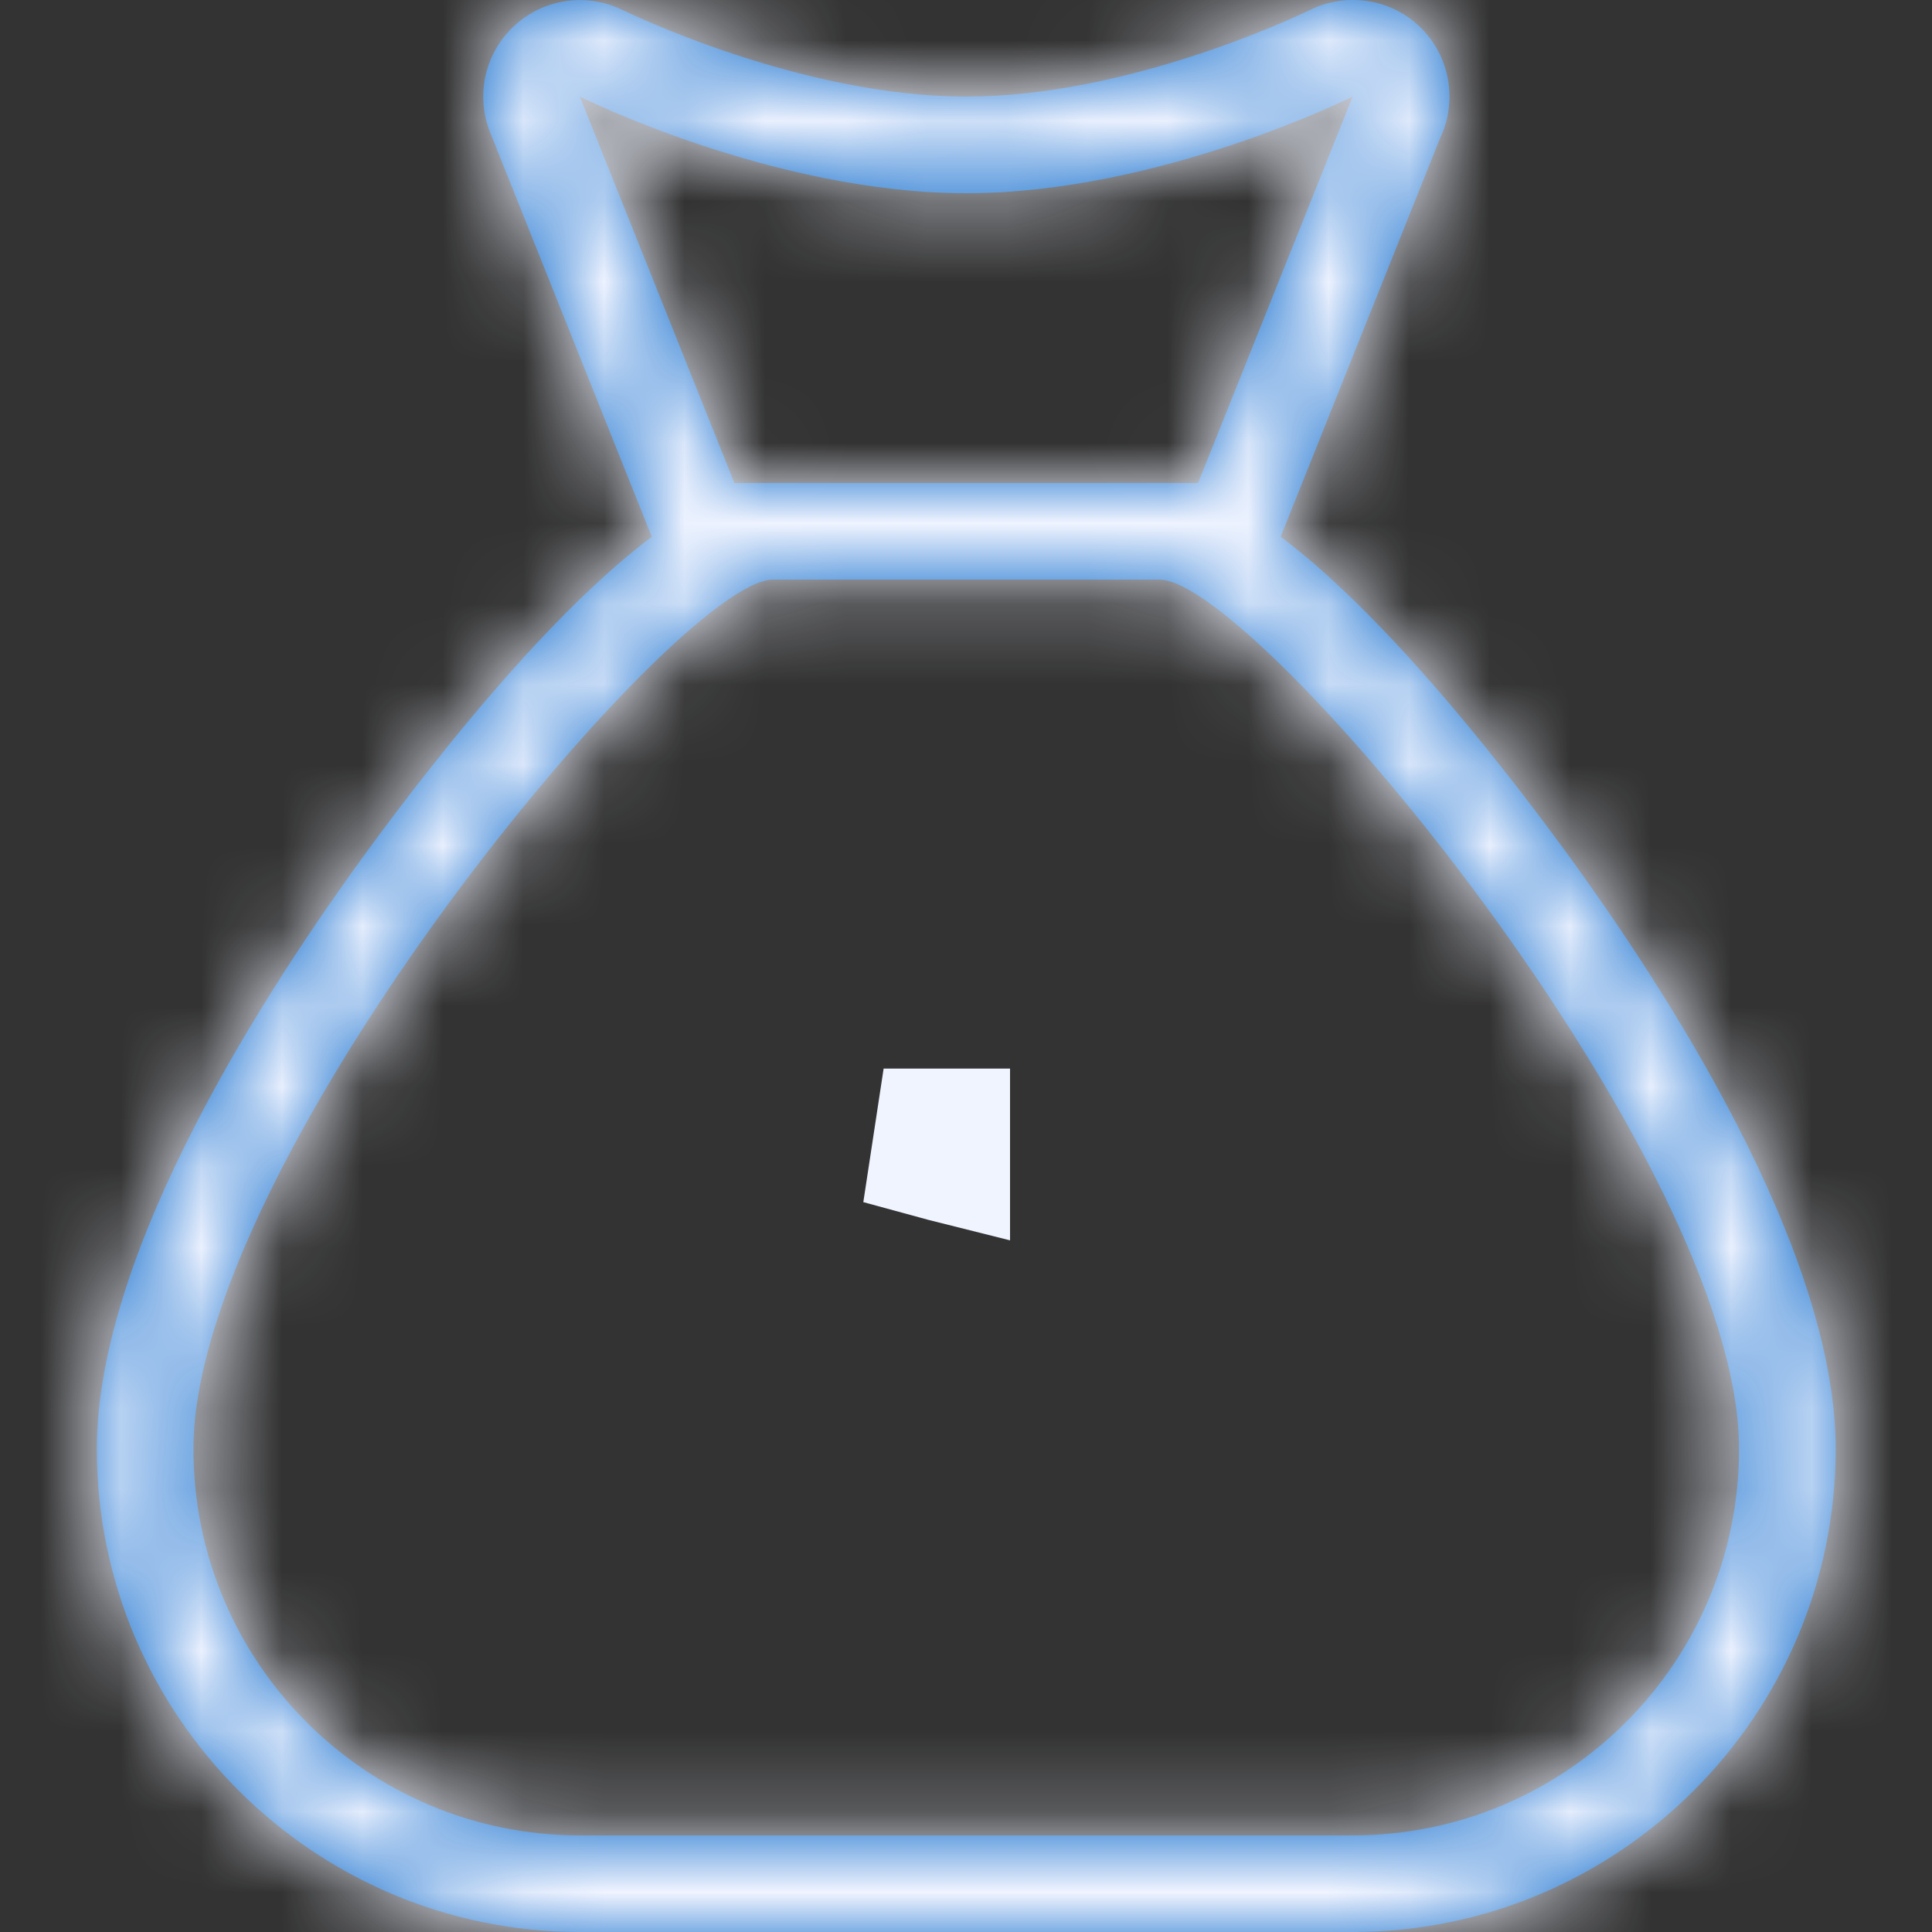 <svg width="24" height="24" viewBox="0 0 24 24" fill="none" xmlns="http://www.w3.org/2000/svg">
<rect x="0" y="0" width="24" height="24" fill="#333333" stroke="none"/>
<g clip-path="url(#clip0_2608_23585)">
<path d="M11.766 14.335V14.407L11.722 14.396C11.681 14.386 11.641 14.375 11.601 14.364L11.648 14.055H11.766V14.335Z" fill="#0968CA" stroke="#F0F4FF" stroke-width="1.562"/>
<mask id="path-2-inside-1_2608_23585" fill="white">
<path d="M19.421 10.54C18.552 9.356 17.166 7.612 15.909 6.667L17.889 1.717C17.964 1.561 18.006 1.385 18.006 1.2C18.006 0.538 17.473 0 16.81 0C16.808 0 16.805 0 16.803 0C16.778 0 16.753 0.001 16.727 0.002C16.558 0.013 16.398 0.059 16.254 0.133C16.065 0.224 13.992 1.2 12.003 1.2C9.927 1.2 7.76 0.136 7.738 0.126C7.569 0.042 7.386 0.001 7.204 0.001C6.909 0.001 6.617 0.11 6.39 0.319C6.024 0.656 5.904 1.184 6.089 1.646L8.097 6.668C6.84 7.612 5.454 9.357 4.585 10.541C3.322 12.263 1.203 15.522 1.203 18C1.203 21.308 3.895 24 7.203 24H16.803C20.111 24 22.803 21.308 22.803 18C22.803 15.522 20.684 12.263 19.421 10.54ZM7.203 1.2C7.203 1.2 9.603 2.4 12.003 2.4C14.403 2.4 16.803 1.2 16.803 1.2L14.883 6H9.123L7.203 1.2ZM16.803 22.8H7.203C4.552 22.8 2.403 20.651 2.403 18C2.403 14.4 8.403 7.2 9.603 7.2H14.403C15.603 7.2 21.603 14.4 21.603 18C21.603 20.651 19.454 22.8 16.803 22.8Z"/>
</mask>
<path d="M19.421 10.54C18.552 9.356 17.166 7.612 15.909 6.667L17.889 1.717C17.964 1.561 18.006 1.385 18.006 1.2C18.006 0.538 17.473 0 16.81 0C16.808 0 16.805 0 16.803 0C16.778 0 16.753 0.001 16.727 0.002C16.558 0.013 16.398 0.059 16.254 0.133C16.065 0.224 13.992 1.2 12.003 1.2C9.927 1.2 7.76 0.136 7.738 0.126C7.569 0.042 7.386 0.001 7.204 0.001C6.909 0.001 6.617 0.11 6.39 0.319C6.024 0.656 5.904 1.184 6.089 1.646L8.097 6.668C6.84 7.612 5.454 9.357 4.585 10.541C3.322 12.263 1.203 15.522 1.203 18C1.203 21.308 3.895 24 7.203 24H16.803C20.111 24 22.803 21.308 22.803 18C22.803 15.522 20.684 12.263 19.421 10.54ZM7.203 1.2C7.203 1.2 9.603 2.4 12.003 2.4C14.403 2.4 16.803 1.2 16.803 1.2L14.883 6H9.123L7.203 1.2ZM16.803 22.8H7.203C4.552 22.8 2.403 20.651 2.403 18C2.403 14.4 8.403 7.2 9.603 7.2H14.403C15.603 7.2 21.603 14.4 21.603 18C21.603 20.651 19.454 22.8 16.803 22.8Z" fill="#0968CA"/>
<path d="M19.421 10.54L20.681 9.616L20.681 9.616L19.421 10.54ZM15.909 6.667L14.458 6.087L14.014 7.198L14.97 7.916L15.909 6.667ZM17.889 1.717L16.48 1.04L16.458 1.088L16.438 1.137L17.889 1.717ZM16.81 0L16.811 -1.562H16.81V0ZM16.727 0.002L16.63 -1.557L16.628 -1.557L16.727 0.002ZM16.254 0.133L16.932 1.541L16.952 1.531L16.972 1.521L16.254 0.133ZM7.738 0.126L7.045 1.526L7.052 1.53L7.059 1.533L7.738 0.126ZM6.39 0.319L5.331 -0.83L5.33 -0.829L6.39 0.319ZM6.089 1.646L7.539 1.066L7.539 1.066L6.089 1.646ZM8.097 6.668L9.036 7.917L9.992 7.198L9.548 6.087L8.097 6.668ZM4.585 10.541L3.325 9.617L3.325 9.617L4.585 10.541ZM7.203 1.2L7.902 -0.198L4.226 -2.035L5.752 1.78L7.203 1.2ZM16.803 1.2L18.254 1.78L19.78 -2.035L16.104 -0.198L16.803 1.2ZM14.883 6V7.562H15.941L16.334 6.58L14.883 6ZM9.123 6L7.672 6.58L8.065 7.562H9.123V6ZM21.603 18H20.041H21.603ZM20.681 9.616C19.816 8.437 18.31 6.517 16.847 5.418L14.97 7.916C16.022 8.707 17.289 10.275 18.161 11.464L20.681 9.616ZM17.359 7.248L19.339 2.298L16.438 1.137L14.458 6.087L17.359 7.248ZM19.297 2.394C19.471 2.032 19.569 1.626 19.569 1.2H16.444C16.444 1.145 16.457 1.089 16.48 1.04L19.297 2.394ZM19.569 1.2C19.569 -0.319 18.342 -1.562 16.811 -1.562L16.809 1.562C16.604 1.562 16.444 1.395 16.444 1.2H19.569ZM16.81 -1.562C16.81 -1.562 16.81 -1.562 16.81 -1.562C16.81 -1.562 16.81 -1.562 16.81 -1.562C16.81 -1.562 16.81 -1.562 16.81 -1.562C16.81 -1.562 16.81 -1.562 16.81 -1.562C16.81 -1.562 16.81 -1.562 16.81 -1.562C16.81 -1.562 16.81 -1.562 16.81 -1.562C16.81 -1.562 16.81 -1.562 16.81 -1.562C16.81 -1.562 16.81 -1.562 16.81 -1.562C16.81 -1.562 16.81 -1.562 16.81 -1.562C16.81 -1.562 16.81 -1.562 16.81 -1.562C16.81 -1.562 16.81 -1.562 16.81 -1.562C16.81 -1.562 16.81 -1.562 16.81 -1.562C16.81 -1.562 16.81 -1.562 16.81 -1.562C16.81 -1.562 16.81 -1.562 16.81 -1.562C16.81 -1.562 16.81 -1.562 16.81 -1.562C16.81 -1.562 16.81 -1.562 16.81 -1.562C16.81 -1.562 16.81 -1.562 16.81 -1.562C16.81 -1.562 16.81 -1.562 16.81 -1.562C16.81 -1.562 16.81 -1.562 16.81 -1.562C16.81 -1.562 16.81 -1.562 16.81 -1.562C16.81 -1.562 16.81 -1.562 16.81 -1.562C16.81 -1.562 16.81 -1.562 16.81 -1.562C16.81 -1.562 16.81 -1.562 16.81 -1.562C16.81 -1.562 16.81 -1.562 16.81 -1.562C16.81 -1.562 16.81 -1.562 16.81 -1.562C16.81 -1.562 16.81 -1.562 16.81 -1.562C16.81 -1.562 16.81 -1.562 16.81 -1.562C16.81 -1.562 16.81 -1.562 16.81 -1.562C16.81 -1.562 16.81 -1.562 16.81 -1.562C16.81 -1.562 16.81 -1.562 16.81 -1.562C16.81 -1.562 16.81 -1.562 16.81 -1.562C16.81 -1.562 16.81 -1.562 16.81 -1.562C16.81 -1.562 16.81 -1.562 16.81 -1.562C16.81 -1.562 16.81 -1.562 16.81 -1.562C16.81 -1.562 16.81 -1.562 16.81 -1.562C16.81 -1.562 16.81 -1.562 16.81 -1.562C16.81 -1.562 16.81 -1.562 16.81 -1.562C16.81 -1.562 16.81 -1.562 16.81 -1.562C16.81 -1.562 16.81 -1.562 16.81 -1.562C16.81 -1.562 16.81 -1.562 16.81 -1.562C16.81 -1.562 16.81 -1.562 16.81 -1.562C16.81 -1.562 16.81 -1.562 16.81 -1.562C16.81 -1.562 16.81 -1.562 16.81 -1.562C16.81 -1.562 16.81 -1.562 16.81 -1.562C16.81 -1.562 16.81 -1.562 16.81 -1.562C16.81 -1.562 16.81 -1.562 16.81 -1.562C16.81 -1.562 16.81 -1.562 16.81 -1.562C16.81 -1.562 16.81 -1.562 16.81 -1.562C16.81 -1.562 16.81 -1.562 16.81 -1.562C16.81 -1.562 16.81 -1.562 16.81 -1.562C16.81 -1.562 16.81 -1.562 16.81 -1.562C16.81 -1.562 16.81 -1.562 16.81 -1.562C16.81 -1.562 16.81 -1.562 16.81 -1.562C16.81 -1.562 16.809 -1.562 16.809 -1.562C16.809 -1.562 16.809 -1.562 16.809 -1.562C16.809 -1.562 16.809 -1.562 16.809 -1.562C16.809 -1.562 16.809 -1.562 16.809 -1.562C16.809 -1.562 16.809 -1.562 16.809 -1.562C16.809 -1.562 16.809 -1.562 16.809 -1.562C16.809 -1.562 16.809 -1.562 16.809 -1.562C16.809 -1.562 16.809 -1.562 16.809 -1.562C16.809 -1.562 16.809 -1.562 16.809 -1.562C16.809 -1.562 16.809 -1.562 16.809 -1.562C16.809 -1.562 16.809 -1.562 16.809 -1.562C16.809 -1.562 16.809 -1.562 16.809 -1.562C16.809 -1.562 16.809 -1.562 16.809 -1.562C16.809 -1.562 16.809 -1.562 16.809 -1.562C16.809 -1.562 16.809 -1.562 16.809 -1.562C16.809 -1.562 16.809 -1.562 16.809 -1.562C16.809 -1.562 16.809 -1.562 16.809 -1.562C16.809 -1.562 16.809 -1.562 16.809 -1.562C16.809 -1.562 16.809 -1.562 16.809 -1.562C16.809 -1.562 16.809 -1.562 16.809 -1.562C16.809 -1.562 16.809 -1.562 16.809 -1.562C16.809 -1.562 16.809 -1.562 16.809 -1.562C16.809 -1.562 16.809 -1.562 16.809 -1.562C16.809 -1.562 16.809 -1.562 16.809 -1.562C16.809 -1.562 16.809 -1.562 16.809 -1.562C16.809 -1.562 16.809 -1.562 16.809 -1.562C16.809 -1.562 16.809 -1.562 16.809 -1.562C16.809 -1.562 16.809 -1.562 16.809 -1.562C16.809 -1.562 16.809 -1.562 16.809 -1.562C16.809 -1.562 16.809 -1.562 16.809 -1.562C16.809 -1.562 16.809 -1.562 16.809 -1.562C16.809 -1.562 16.809 -1.562 16.809 -1.562C16.809 -1.562 16.809 -1.562 16.809 -1.562C16.809 -1.562 16.809 -1.562 16.809 -1.562C16.809 -1.562 16.809 -1.562 16.809 -1.562C16.809 -1.562 16.809 -1.562 16.809 -1.562C16.809 -1.562 16.809 -1.562 16.809 -1.562C16.809 -1.562 16.809 -1.562 16.809 -1.562C16.809 -1.562 16.809 -1.562 16.809 -1.562C16.809 -1.562 16.809 -1.562 16.809 -1.562C16.809 -1.562 16.809 -1.562 16.809 -1.562C16.809 -1.562 16.809 -1.562 16.809 -1.562C16.809 -1.562 16.809 -1.562 16.809 -1.562C16.809 -1.562 16.809 -1.562 16.809 -1.562C16.809 -1.562 16.809 -1.562 16.809 -1.562C16.809 -1.562 16.809 -1.562 16.809 -1.562C16.809 -1.562 16.809 -1.562 16.809 -1.562C16.809 -1.562 16.809 -1.562 16.809 -1.562C16.809 -1.562 16.809 -1.562 16.809 -1.562C16.809 -1.562 16.809 -1.562 16.809 -1.562C16.809 -1.562 16.809 -1.562 16.809 -1.562C16.809 -1.562 16.809 -1.562 16.809 -1.562C16.809 -1.562 16.809 -1.562 16.809 -1.562C16.809 -1.562 16.809 -1.562 16.809 -1.562C16.809 -1.562 16.809 -1.562 16.809 -1.562C16.809 -1.562 16.809 -1.562 16.809 -1.562C16.809 -1.562 16.809 -1.562 16.809 -1.562C16.809 -1.562 16.809 -1.562 16.809 -1.562C16.809 -1.562 16.809 -1.562 16.809 -1.562C16.809 -1.562 16.809 -1.562 16.809 -1.562C16.809 -1.562 16.809 -1.562 16.809 -1.562C16.809 -1.562 16.809 -1.562 16.809 -1.562C16.809 -1.562 16.809 -1.562 16.809 -1.562C16.809 -1.562 16.809 -1.562 16.809 -1.562C16.809 -1.562 16.809 -1.562 16.809 -1.562C16.809 -1.562 16.809 -1.562 16.809 -1.562C16.809 -1.562 16.809 -1.562 16.809 -1.562C16.809 -1.562 16.809 -1.562 16.809 -1.562C16.809 -1.562 16.809 -1.562 16.809 -1.562C16.809 -1.562 16.809 -1.562 16.809 -1.562C16.809 -1.562 16.809 -1.562 16.809 -1.562C16.809 -1.562 16.809 -1.562 16.808 -1.562C16.808 -1.562 16.808 -1.562 16.808 -1.562C16.808 -1.562 16.808 -1.562 16.808 -1.562C16.808 -1.562 16.808 -1.562 16.808 -1.562C16.808 -1.562 16.808 -1.562 16.808 -1.562C16.808 -1.562 16.808 -1.562 16.808 -1.562C16.808 -1.562 16.808 -1.562 16.808 -1.562C16.808 -1.562 16.808 -1.562 16.808 -1.562C16.808 -1.562 16.808 -1.562 16.808 -1.562C16.808 -1.562 16.808 -1.562 16.808 -1.562C16.808 -1.562 16.808 -1.562 16.808 -1.562C16.808 -1.562 16.808 -1.562 16.808 -1.562C16.808 -1.562 16.808 -1.562 16.808 -1.562C16.808 -1.562 16.808 -1.562 16.808 -1.562C16.808 -1.562 16.808 -1.562 16.808 -1.562C16.808 -1.562 16.808 -1.562 16.808 -1.562C16.808 -1.562 16.808 -1.562 16.808 -1.562C16.808 -1.562 16.808 -1.562 16.808 -1.562C16.808 -1.562 16.808 -1.562 16.808 -1.562C16.808 -1.562 16.808 -1.562 16.808 -1.562C16.808 -1.562 16.808 -1.562 16.808 -1.562C16.808 -1.562 16.808 -1.562 16.808 -1.562C16.808 -1.562 16.808 -1.562 16.808 -1.562C16.808 -1.562 16.808 -1.562 16.808 -1.562C16.808 -1.562 16.808 -1.562 16.808 -1.562C16.808 -1.562 16.808 -1.562 16.808 -1.562C16.808 -1.562 16.808 -1.562 16.808 -1.562C16.808 -1.562 16.808 -1.562 16.808 -1.562C16.808 -1.562 16.808 -1.562 16.808 -1.562C16.808 -1.562 16.808 -1.562 16.808 -1.562C16.808 -1.562 16.808 -1.562 16.808 -1.562C16.808 -1.562 16.808 -1.562 16.808 -1.562C16.808 -1.562 16.808 -1.562 16.808 -1.562C16.808 -1.562 16.808 -1.562 16.808 -1.562C16.808 -1.562 16.808 -1.562 16.808 -1.562C16.808 -1.562 16.808 -1.562 16.808 -1.562C16.808 -1.562 16.808 -1.562 16.808 -1.562C16.808 -1.562 16.808 -1.562 16.808 -1.562C16.808 -1.562 16.808 -1.562 16.808 -1.562C16.808 -1.562 16.808 -1.562 16.808 -1.562C16.808 -1.562 16.808 -1.562 16.808 -1.562C16.808 -1.562 16.808 -1.562 16.808 -1.562C16.808 -1.562 16.808 -1.562 16.808 -1.562C16.808 -1.562 16.808 -1.562 16.808 -1.562C16.808 -1.562 16.808 -1.562 16.808 -1.562C16.808 -1.562 16.808 -1.562 16.808 -1.562C16.808 -1.562 16.808 -1.562 16.808 -1.562C16.808 -1.562 16.808 -1.562 16.808 -1.562C16.808 -1.562 16.808 -1.562 16.808 -1.562C16.808 -1.562 16.808 -1.562 16.808 -1.562C16.808 -1.562 16.808 -1.562 16.808 -1.562C16.808 -1.562 16.808 -1.562 16.808 -1.562C16.808 -1.562 16.808 -1.562 16.808 -1.562C16.808 -1.562 16.808 -1.562 16.808 -1.562C16.808 -1.562 16.808 -1.562 16.808 -1.562C16.808 -1.562 16.808 -1.562 16.808 -1.562C16.808 -1.562 16.808 -1.562 16.808 -1.562C16.808 -1.562 16.808 -1.562 16.808 -1.562C16.808 -1.562 16.808 -1.562 16.808 -1.562C16.808 -1.562 16.808 -1.562 16.808 -1.562C16.808 -1.562 16.808 -1.562 16.808 -1.562C16.808 -1.562 16.808 -1.562 16.808 -1.562C16.808 -1.562 16.808 -1.562 16.808 -1.562C16.808 -1.562 16.808 -1.562 16.808 -1.562C16.808 -1.562 16.808 -1.562 16.808 -1.562C16.808 -1.562 16.808 -1.562 16.808 -1.562C16.808 -1.562 16.808 -1.562 16.808 -1.562C16.808 -1.562 16.808 -1.562 16.808 -1.562C16.808 -1.562 16.808 -1.562 16.808 -1.562C16.808 -1.562 16.808 -1.562 16.808 -1.562C16.808 -1.562 16.808 -1.562 16.808 -1.562C16.808 -1.562 16.808 -1.562 16.808 -1.562C16.808 -1.562 16.808 -1.562 16.808 -1.562C16.808 -1.562 16.808 -1.562 16.808 -1.562C16.808 -1.562 16.808 -1.562 16.808 -1.562C16.808 -1.562 16.808 -1.562 16.808 -1.562C16.808 -1.562 16.808 -1.562 16.808 -1.562C16.808 -1.562 16.808 -1.562 16.808 -1.562C16.808 -1.562 16.808 -1.562 16.808 -1.562C16.807 -1.562 16.807 -1.562 16.807 -1.562C16.807 -1.562 16.807 -1.562 16.807 -1.562C16.807 -1.562 16.807 -1.562 16.807 -1.562C16.807 -1.562 16.807 -1.562 16.807 -1.562C16.807 -1.562 16.807 -1.562 16.807 -1.562C16.807 -1.562 16.807 -1.562 16.807 -1.562C16.807 -1.562 16.807 -1.562 16.807 -1.562C16.807 -1.562 16.807 -1.562 16.807 -1.562C16.807 -1.562 16.807 -1.562 16.807 -1.562C16.807 -1.562 16.807 -1.562 16.807 -1.562C16.807 -1.562 16.807 -1.562 16.807 -1.562C16.807 -1.562 16.807 -1.562 16.807 -1.562C16.807 -1.562 16.807 -1.562 16.807 -1.562C16.807 -1.562 16.807 -1.562 16.807 -1.562C16.807 -1.562 16.807 -1.562 16.807 -1.562C16.807 -1.562 16.807 -1.562 16.807 -1.562C16.807 -1.562 16.807 -1.562 16.807 -1.562C16.807 -1.562 16.807 -1.562 16.807 -1.562C16.807 -1.562 16.807 -1.562 16.807 -1.562C16.807 -1.562 16.807 -1.562 16.807 -1.562C16.807 -1.562 16.807 -1.562 16.807 -1.562C16.807 -1.562 16.807 -1.562 16.807 -1.562C16.807 -1.562 16.807 -1.562 16.807 -1.562C16.807 -1.562 16.807 -1.562 16.807 -1.562C16.807 -1.562 16.807 -1.562 16.807 -1.562C16.807 -1.562 16.807 -1.562 16.807 -1.562C16.807 -1.562 16.807 -1.562 16.807 -1.562C16.807 -1.562 16.807 -1.562 16.807 -1.562C16.807 -1.562 16.807 -1.562 16.807 -1.562C16.807 -1.562 16.807 -1.562 16.807 -1.562C16.807 -1.562 16.807 -1.562 16.807 -1.562C16.807 -1.562 16.807 -1.562 16.807 -1.562C16.807 -1.562 16.807 -1.562 16.807 -1.562C16.807 -1.562 16.807 -1.562 16.807 -1.562C16.807 -1.562 16.807 -1.562 16.807 -1.562C16.807 -1.562 16.807 -1.562 16.807 -1.562C16.807 -1.562 16.807 -1.562 16.807 -1.562C16.807 -1.562 16.807 -1.562 16.807 -1.562C16.807 -1.562 16.807 -1.562 16.807 -1.562C16.807 -1.562 16.807 -1.562 16.807 -1.562C16.807 -1.562 16.807 -1.562 16.807 -1.562C16.807 -1.562 16.807 -1.562 16.807 -1.562C16.807 -1.562 16.807 -1.562 16.807 -1.562C16.807 -1.562 16.807 -1.562 16.807 -1.562C16.807 -1.562 16.807 -1.562 16.807 -1.562C16.807 -1.562 16.807 -1.562 16.807 -1.562C16.807 -1.562 16.807 -1.562 16.807 -1.562C16.807 -1.562 16.807 -1.562 16.807 -1.562C16.807 -1.562 16.807 -1.562 16.807 -1.562C16.807 -1.562 16.807 -1.562 16.807 -1.562C16.807 -1.562 16.807 -1.562 16.807 -1.562C16.807 -1.562 16.807 -1.562 16.807 -1.562C16.807 -1.562 16.807 -1.562 16.807 -1.562C16.807 -1.562 16.807 -1.562 16.807 -1.562C16.807 -1.562 16.807 -1.562 16.807 -1.562C16.807 -1.562 16.807 -1.562 16.807 -1.562C16.807 -1.562 16.807 -1.562 16.807 -1.562C16.807 -1.562 16.807 -1.562 16.807 -1.562C16.807 -1.562 16.807 -1.562 16.807 -1.562C16.807 -1.562 16.807 -1.562 16.807 -1.562C16.807 -1.562 16.807 -1.562 16.807 -1.562C16.807 -1.562 16.807 -1.562 16.807 -1.562C16.807 -1.562 16.807 -1.562 16.807 -1.562C16.807 -1.562 16.807 -1.562 16.807 -1.562C16.806 -1.562 16.806 -1.562 16.806 -1.562C16.806 -1.562 16.806 -1.562 16.806 -1.562C16.806 -1.562 16.806 -1.562 16.806 -1.562C16.806 -1.562 16.806 -1.562 16.806 -1.562C16.806 -1.562 16.806 -1.562 16.806 -1.562C16.806 -1.562 16.806 -1.562 16.806 -1.562C16.806 -1.562 16.806 -1.562 16.806 -1.562C16.806 -1.562 16.806 -1.562 16.806 -1.562C16.806 -1.562 16.806 -1.562 16.806 -1.562C16.806 -1.562 16.806 -1.562 16.806 -1.562C16.806 -1.562 16.806 -1.562 16.806 -1.562C16.806 -1.562 16.806 -1.562 16.806 -1.562C16.806 -1.562 16.806 -1.562 16.806 -1.562C16.806 -1.562 16.806 -1.562 16.806 -1.562C16.806 -1.562 16.806 -1.562 16.806 -1.562C16.806 -1.562 16.806 -1.562 16.806 -1.562C16.806 -1.562 16.806 -1.562 16.806 -1.562C16.806 -1.562 16.806 -1.562 16.806 -1.562C16.806 -1.562 16.806 -1.562 16.806 -1.562C16.806 -1.562 16.806 -1.562 16.806 -1.562C16.806 -1.562 16.806 -1.562 16.806 -1.562C16.806 -1.562 16.806 -1.562 16.806 -1.562C16.806 -1.562 16.806 -1.562 16.806 -1.562C16.806 -1.562 16.806 -1.562 16.806 -1.562C16.806 -1.562 16.806 -1.562 16.806 -1.562C16.806 -1.562 16.806 -1.562 16.806 -1.562C16.806 -1.562 16.806 -1.562 16.806 -1.562C16.806 -1.562 16.806 -1.562 16.806 -1.562C16.806 -1.562 16.806 -1.562 16.806 -1.562C16.806 -1.562 16.806 -1.562 16.806 -1.562C16.806 -1.562 16.806 -1.562 16.806 -1.562C16.806 -1.562 16.806 -1.562 16.806 -1.562C16.806 -1.562 16.806 -1.562 16.806 -1.562C16.806 -1.562 16.806 -1.562 16.806 -1.562C16.806 -1.562 16.806 -1.562 16.806 -1.562C16.806 -1.562 16.806 -1.562 16.806 -1.562C16.806 -1.562 16.806 -1.562 16.806 -1.562C16.806 -1.562 16.806 -1.562 16.806 -1.562C16.806 -1.562 16.806 -1.562 16.806 -1.562C16.806 -1.562 16.806 -1.562 16.806 -1.562C16.806 -1.562 16.806 -1.562 16.806 -1.562C16.806 -1.562 16.806 -1.562 16.806 -1.562C16.806 -1.562 16.806 -1.562 16.806 -1.562C16.806 -1.562 16.806 -1.562 16.806 -1.562C16.806 -1.562 16.806 -1.562 16.806 -1.562C16.806 -1.562 16.806 -1.562 16.806 -1.562C16.806 -1.562 16.806 -1.562 16.806 -1.562C16.806 -1.562 16.806 -1.562 16.806 -1.562C16.806 -1.562 16.806 -1.562 16.806 -1.562C16.806 -1.562 16.806 -1.562 16.806 -1.562C16.806 -1.562 16.806 -1.562 16.806 -1.562C16.806 -1.562 16.806 -1.562 16.806 -1.562C16.806 -1.562 16.806 -1.562 16.806 -1.562C16.806 -1.562 16.806 -1.562 16.806 -1.562C16.806 -1.562 16.806 -1.562 16.806 -1.562C16.806 -1.562 16.806 -1.562 16.806 -1.562C16.806 -1.562 16.806 -1.562 16.806 -1.562C16.806 -1.562 16.806 -1.562 16.806 -1.562C16.806 -1.562 16.806 -1.562 16.806 -1.562C16.806 -1.562 16.806 -1.562 16.806 -1.562C16.806 -1.562 16.806 -1.562 16.806 -1.562C16.806 -1.562 16.806 -1.562 16.806 -1.562C16.806 -1.562 16.806 -1.562 16.806 -1.562C16.806 -1.562 16.806 -1.562 16.806 -1.562C16.806 -1.562 16.806 -1.562 16.806 -1.562C16.806 -1.562 16.806 -1.562 16.806 -1.562C16.806 -1.562 16.806 -1.562 16.806 -1.562C16.806 -1.562 16.806 -1.562 16.806 -1.562C16.806 -1.562 16.806 -1.562 16.806 -1.562C16.806 -1.562 16.806 -1.562 16.806 -1.562C16.806 -1.562 16.806 -1.562 16.805 -1.562C16.805 -1.562 16.805 -1.562 16.805 -1.562C16.805 -1.562 16.805 -1.562 16.805 -1.562C16.805 -1.562 16.805 -1.562 16.805 -1.562C16.805 -1.562 16.805 -1.562 16.805 -1.562C16.805 -1.562 16.805 -1.562 16.805 -1.562C16.805 -1.562 16.805 -1.562 16.805 -1.562C16.805 -1.562 16.805 -1.562 16.805 -1.562C16.805 -1.562 16.805 -1.562 16.805 -1.562C16.805 -1.562 16.805 -1.562 16.805 -1.562C16.805 -1.562 16.805 -1.562 16.805 -1.562C16.805 -1.562 16.805 -1.562 16.805 -1.562C16.805 -1.562 16.805 -1.562 16.805 -1.562C16.805 -1.562 16.805 -1.562 16.805 -1.562C16.805 -1.562 16.805 -1.562 16.805 -1.562C16.805 -1.562 16.805 -1.562 16.805 -1.562C16.805 -1.562 16.805 -1.562 16.805 -1.562C16.805 -1.562 16.805 -1.562 16.805 -1.562C16.805 -1.562 16.805 -1.562 16.805 -1.562C16.805 -1.562 16.805 -1.562 16.805 -1.562C16.805 -1.562 16.805 -1.562 16.805 -1.562C16.805 -1.562 16.805 -1.562 16.805 -1.562C16.805 -1.562 16.805 -1.562 16.805 -1.562C16.805 -1.562 16.805 -1.562 16.805 -1.562C16.805 -1.562 16.805 -1.562 16.805 -1.562C16.805 -1.562 16.805 -1.562 16.805 -1.562C16.805 -1.562 16.805 -1.562 16.805 -1.562C16.805 -1.562 16.805 -1.562 16.805 -1.562C16.805 -1.562 16.805 -1.562 16.805 -1.562C16.805 -1.562 16.805 -1.562 16.805 -1.562C16.805 -1.562 16.805 -1.562 16.805 -1.562C16.805 -1.562 16.805 -1.562 16.805 -1.562C16.805 -1.562 16.805 -1.562 16.805 -1.562C16.805 -1.562 16.805 -1.562 16.805 -1.562C16.805 -1.562 16.805 -1.562 16.805 -1.562C16.805 -1.562 16.805 -1.562 16.805 -1.562C16.805 -1.562 16.805 -1.562 16.805 -1.562C16.805 -1.562 16.805 -1.562 16.805 -1.562C16.805 -1.562 16.805 -1.562 16.805 -1.562C16.805 -1.562 16.805 -1.562 16.805 -1.562C16.805 -1.562 16.805 -1.562 16.805 -1.562C16.805 -1.562 16.805 -1.562 16.805 -1.562C16.805 -1.562 16.805 -1.562 16.805 -1.562C16.805 -1.562 16.805 -1.562 16.805 -1.562C16.805 -1.562 16.805 -1.562 16.805 -1.562C16.805 -1.562 16.805 -1.562 16.805 -1.562C16.805 -1.562 16.805 -1.562 16.805 -1.562C16.805 -1.562 16.805 -1.562 16.805 -1.562C16.805 -1.562 16.805 -1.562 16.805 -1.562C16.805 -1.562 16.805 -1.562 16.805 -1.562C16.805 -1.562 16.805 -1.562 16.805 -1.562C16.805 -1.562 16.805 -1.562 16.805 -1.562C16.805 -1.562 16.805 -1.562 16.805 -1.562C16.805 -1.562 16.805 -1.562 16.805 -1.562C16.805 -1.562 16.805 -1.562 16.805 -1.562C16.805 -1.562 16.805 -1.562 16.805 -1.562C16.805 -1.562 16.805 -1.562 16.805 -1.562C16.805 -1.562 16.805 -1.562 16.805 -1.562C16.805 -1.562 16.805 -1.562 16.805 -1.562C16.805 -1.562 16.805 -1.562 16.805 -1.562C16.805 -1.562 16.805 -1.562 16.805 -1.562C16.805 -1.562 16.805 -1.562 16.805 -1.562C16.805 -1.562 16.805 -1.562 16.805 -1.562C16.805 -1.562 16.805 -1.562 16.805 -1.562C16.805 -1.562 16.805 -1.562 16.805 -1.562C16.805 -1.562 16.805 -1.562 16.805 -1.562C16.805 -1.562 16.805 -1.562 16.805 -1.562C16.805 -1.562 16.805 -1.562 16.805 -1.562C16.805 -1.562 16.805 -1.562 16.805 -1.562C16.805 -1.562 16.805 -1.562 16.805 -1.562C16.805 -1.562 16.805 -1.562 16.805 -1.562C16.805 -1.562 16.805 -1.562 16.805 -1.562C16.805 -1.562 16.805 -1.562 16.805 -1.562C16.805 -1.562 16.805 -1.562 16.805 -1.562C16.805 -1.562 16.805 -1.562 16.805 -1.562C16.805 -1.562 16.805 -1.562 16.805 -1.562C16.805 -1.562 16.805 -1.562 16.805 -1.562C16.805 -1.562 16.805 -1.562 16.805 -1.562C16.805 -1.562 16.805 -1.562 16.804 -1.562C16.804 -1.562 16.804 -1.562 16.804 -1.562C16.804 -1.562 16.804 -1.562 16.804 -1.562C16.804 -1.562 16.804 -1.562 16.804 -1.562C16.804 -1.562 16.804 -1.562 16.804 -1.562C16.804 -1.562 16.804 -1.562 16.804 -1.562C16.804 -1.562 16.804 -1.562 16.804 -1.562C16.804 -1.562 16.804 -1.562 16.804 -1.562C16.804 -1.562 16.804 -1.562 16.804 -1.562C16.804 -1.562 16.804 -1.562 16.804 -1.562C16.804 -1.562 16.804 -1.562 16.804 -1.562C16.804 -1.562 16.804 -1.562 16.804 -1.562C16.804 -1.562 16.804 -1.562 16.804 -1.562C16.804 -1.562 16.804 -1.562 16.804 -1.562C16.804 -1.562 16.804 -1.562 16.804 -1.562C16.804 -1.562 16.804 -1.562 16.804 -1.562C16.804 -1.562 16.804 -1.562 16.804 -1.562C16.804 -1.562 16.804 -1.562 16.804 -1.562C16.804 -1.562 16.804 -1.562 16.804 -1.562C16.804 -1.562 16.804 -1.562 16.804 -1.562C16.804 -1.562 16.804 -1.562 16.804 -1.562C16.804 -1.562 16.804 -1.562 16.804 -1.562C16.804 -1.562 16.804 -1.562 16.804 -1.562C16.804 -1.562 16.804 -1.562 16.804 -1.562C16.804 -1.562 16.804 -1.562 16.804 -1.562C16.804 -1.562 16.804 -1.562 16.804 -1.562C16.804 -1.562 16.804 -1.562 16.804 -1.562C16.804 -1.562 16.804 -1.562 16.804 -1.562C16.804 -1.562 16.804 -1.562 16.804 -1.562C16.804 -1.562 16.804 -1.562 16.804 -1.562C16.804 -1.562 16.804 -1.562 16.804 -1.562C16.804 -1.562 16.804 -1.562 16.804 -1.562C16.804 -1.562 16.804 -1.562 16.804 -1.562C16.804 -1.562 16.804 -1.562 16.804 -1.562C16.804 -1.562 16.804 -1.562 16.804 -1.562C16.804 -1.562 16.804 -1.562 16.804 -1.562C16.804 -1.562 16.804 -1.562 16.804 -1.562C16.804 -1.562 16.804 -1.562 16.804 -1.562C16.804 -1.562 16.804 -1.562 16.804 -1.562C16.804 -1.562 16.804 -1.562 16.804 -1.562C16.804 -1.562 16.804 -1.562 16.804 -1.562C16.804 -1.562 16.804 -1.562 16.804 -1.562C16.804 -1.562 16.804 -1.562 16.804 -1.562C16.804 -1.562 16.804 -1.562 16.804 -1.562C16.804 -1.562 16.804 -1.562 16.804 -1.562C16.804 -1.562 16.804 -1.562 16.804 -1.562C16.804 -1.562 16.804 -1.562 16.804 -1.562C16.804 -1.562 16.804 -1.562 16.804 -1.562C16.804 -1.562 16.804 -1.562 16.804 -1.562C16.804 -1.562 16.804 -1.562 16.804 -1.562C16.804 -1.562 16.804 -1.562 16.804 -1.562C16.804 -1.562 16.804 -1.562 16.804 -1.562C16.804 -1.562 16.804 -1.562 16.804 -1.562C16.804 -1.562 16.804 -1.562 16.804 -1.562C16.804 -1.562 16.804 -1.562 16.804 -1.562C16.804 -1.562 16.804 -1.562 16.804 -1.562C16.804 -1.562 16.804 -1.562 16.804 -1.562C16.804 -1.562 16.804 -1.562 16.804 -1.562C16.804 -1.562 16.804 -1.562 16.804 -1.562C16.804 -1.562 16.804 -1.562 16.804 -1.562C16.804 -1.562 16.804 -1.562 16.804 -1.562C16.804 -1.562 16.804 -1.562 16.804 -1.562C16.804 -1.562 16.804 -1.562 16.804 -1.562C16.804 -1.562 16.804 -1.562 16.803 -1.562C16.803 -1.562 16.803 -1.562 16.803 -1.562C16.803 -1.562 16.803 -1.562 16.803 -1.562C16.803 -1.562 16.803 -1.562 16.803 -1.562C16.803 -1.562 16.803 -1.562 16.803 -1.562C16.803 -1.562 16.803 -1.562 16.803 -1.562C16.803 -1.562 16.803 -1.562 16.803 -1.562C16.803 -1.562 16.803 -1.562 16.803 -1.562C16.803 -1.562 16.803 -1.562 16.803 -1.562C16.803 -1.562 16.803 -1.562 16.803 -1.562C16.803 -1.562 16.803 -1.562 16.803 -1.562C16.803 -1.562 16.803 -1.562 16.803 -1.562C16.803 -1.562 16.803 -1.562 16.803 -1.562C16.803 -1.562 16.803 -1.562 16.803 -1.562C16.803 -1.562 16.803 -1.562 16.803 -1.562C16.803 -1.562 16.803 -1.562 16.803 -1.562C16.803 -1.562 16.803 -1.562 16.803 -1.562C16.803 -1.562 16.803 -1.562 16.803 -1.562C16.803 -1.562 16.803 -1.562 16.803 -1.562C16.803 -1.562 16.803 -1.562 16.803 -1.562C16.803 -1.562 16.803 -1.562 16.803 -1.562C16.803 -1.562 16.803 -1.562 16.803 -1.562C16.803 -1.562 16.803 -1.562 16.803 -1.562C16.803 -1.562 16.803 -1.562 16.803 -1.562C16.803 -1.562 16.803 -1.562 16.803 -1.562C16.803 -1.562 16.803 -1.562 16.803 -1.562C16.803 -1.562 16.803 -1.562 16.803 -1.562C16.803 -1.562 16.803 -1.562 16.803 -1.562C16.803 -1.562 16.803 -1.562 16.803 -1.562C16.803 -1.562 16.803 -1.562 16.803 -1.562C16.803 -1.562 16.803 -1.562 16.803 -1.562C16.803 -1.562 16.803 -1.562 16.803 -1.562C16.803 -1.562 16.803 -1.562 16.803 -1.562C16.803 -1.562 16.803 -1.562 16.803 -1.562V1.562C16.803 1.562 16.803 1.562 16.803 1.562C16.803 1.562 16.803 1.562 16.803 1.562C16.803 1.562 16.803 1.562 16.803 1.562C16.803 1.562 16.803 1.562 16.803 1.562C16.803 1.562 16.803 1.562 16.803 1.562C16.803 1.562 16.803 1.562 16.803 1.562C16.803 1.562 16.803 1.562 16.803 1.562C16.803 1.562 16.803 1.562 16.803 1.562C16.803 1.562 16.803 1.562 16.803 1.562C16.803 1.562 16.803 1.562 16.803 1.562C16.803 1.562 16.803 1.562 16.803 1.562C16.803 1.562 16.803 1.562 16.803 1.562C16.803 1.562 16.803 1.562 16.803 1.562C16.803 1.562 16.803 1.562 16.803 1.562C16.803 1.562 16.803 1.562 16.803 1.562C16.803 1.562 16.803 1.562 16.803 1.562C16.803 1.562 16.803 1.562 16.803 1.562C16.803 1.562 16.803 1.562 16.803 1.562C16.803 1.562 16.803 1.562 16.803 1.562C16.803 1.562 16.803 1.562 16.803 1.562C16.803 1.562 16.803 1.562 16.803 1.562C16.803 1.562 16.803 1.562 16.803 1.562C16.803 1.562 16.803 1.562 16.803 1.562C16.803 1.562 16.803 1.562 16.803 1.562C16.803 1.562 16.803 1.562 16.803 1.562C16.803 1.562 16.803 1.562 16.803 1.562C16.803 1.562 16.803 1.562 16.803 1.562C16.803 1.562 16.803 1.562 16.803 1.562C16.803 1.562 16.803 1.562 16.803 1.562C16.803 1.562 16.803 1.562 16.803 1.562C16.803 1.562 16.803 1.562 16.803 1.562C16.803 1.562 16.803 1.562 16.803 1.562C16.803 1.562 16.803 1.562 16.803 1.562C16.804 1.562 16.804 1.562 16.804 1.562C16.804 1.562 16.804 1.562 16.804 1.562C16.804 1.562 16.804 1.562 16.804 1.562C16.804 1.562 16.804 1.562 16.804 1.562C16.804 1.562 16.804 1.562 16.804 1.562C16.804 1.562 16.804 1.562 16.804 1.562C16.804 1.562 16.804 1.562 16.804 1.562C16.804 1.562 16.804 1.562 16.804 1.562C16.804 1.562 16.804 1.562 16.804 1.562C16.804 1.562 16.804 1.562 16.804 1.562C16.804 1.562 16.804 1.562 16.804 1.562C16.804 1.562 16.804 1.562 16.804 1.562C16.804 1.562 16.804 1.562 16.804 1.562C16.804 1.562 16.804 1.562 16.804 1.562C16.804 1.562 16.804 1.562 16.804 1.562C16.804 1.562 16.804 1.562 16.804 1.562C16.804 1.562 16.804 1.562 16.804 1.562C16.804 1.562 16.804 1.562 16.804 1.562C16.804 1.562 16.804 1.562 16.804 1.562C16.804 1.562 16.804 1.562 16.804 1.562C16.804 1.562 16.804 1.562 16.804 1.562C16.804 1.562 16.804 1.562 16.804 1.562C16.804 1.562 16.804 1.562 16.804 1.562C16.804 1.562 16.804 1.562 16.804 1.562C16.804 1.562 16.804 1.562 16.804 1.562C16.804 1.562 16.804 1.562 16.804 1.562C16.804 1.562 16.804 1.562 16.804 1.562C16.804 1.562 16.804 1.562 16.804 1.562C16.804 1.562 16.804 1.562 16.804 1.562C16.804 1.562 16.804 1.562 16.804 1.562C16.804 1.562 16.804 1.562 16.804 1.562C16.804 1.562 16.804 1.562 16.804 1.562C16.804 1.562 16.804 1.562 16.804 1.562C16.804 1.562 16.804 1.562 16.804 1.562C16.804 1.562 16.804 1.562 16.804 1.562C16.804 1.562 16.804 1.562 16.804 1.562C16.804 1.562 16.804 1.562 16.804 1.562C16.804 1.562 16.804 1.562 16.804 1.562C16.804 1.562 16.804 1.562 16.804 1.562C16.804 1.562 16.804 1.562 16.804 1.562C16.804 1.562 16.804 1.562 16.804 1.562C16.804 1.562 16.804 1.562 16.804 1.562C16.804 1.562 16.804 1.562 16.804 1.562C16.804 1.562 16.804 1.562 16.804 1.562C16.804 1.562 16.804 1.562 16.804 1.562C16.804 1.562 16.804 1.562 16.804 1.562C16.804 1.562 16.804 1.562 16.804 1.562C16.804 1.562 16.804 1.562 16.804 1.562C16.804 1.562 16.804 1.562 16.804 1.562C16.804 1.562 16.804 1.562 16.804 1.562C16.804 1.562 16.804 1.562 16.804 1.562C16.804 1.562 16.804 1.562 16.804 1.562C16.804 1.562 16.804 1.562 16.804 1.562C16.804 1.562 16.804 1.562 16.804 1.562C16.804 1.562 16.804 1.562 16.804 1.562C16.804 1.562 16.804 1.562 16.804 1.562C16.804 1.562 16.804 1.562 16.804 1.562C16.804 1.562 16.804 1.562 16.804 1.562C16.804 1.562 16.804 1.562 16.804 1.562C16.804 1.562 16.804 1.562 16.804 1.562C16.804 1.562 16.804 1.562 16.804 1.562C16.804 1.562 16.804 1.562 16.804 1.562C16.804 1.562 16.804 1.562 16.804 1.562C16.805 1.562 16.805 1.562 16.805 1.562C16.805 1.562 16.805 1.562 16.805 1.562C16.805 1.562 16.805 1.562 16.805 1.562C16.805 1.562 16.805 1.562 16.805 1.562C16.805 1.562 16.805 1.562 16.805 1.562C16.805 1.562 16.805 1.562 16.805 1.562C16.805 1.562 16.805 1.562 16.805 1.562C16.805 1.562 16.805 1.562 16.805 1.562C16.805 1.562 16.805 1.562 16.805 1.562C16.805 1.562 16.805 1.562 16.805 1.562C16.805 1.562 16.805 1.562 16.805 1.562C16.805 1.562 16.805 1.562 16.805 1.562C16.805 1.562 16.805 1.562 16.805 1.562C16.805 1.562 16.805 1.562 16.805 1.562C16.805 1.562 16.805 1.562 16.805 1.562C16.805 1.562 16.805 1.562 16.805 1.562C16.805 1.562 16.805 1.562 16.805 1.562C16.805 1.562 16.805 1.562 16.805 1.562C16.805 1.562 16.805 1.562 16.805 1.562C16.805 1.562 16.805 1.562 16.805 1.562C16.805 1.562 16.805 1.562 16.805 1.562C16.805 1.562 16.805 1.562 16.805 1.562C16.805 1.562 16.805 1.562 16.805 1.562C16.805 1.562 16.805 1.562 16.805 1.562C16.805 1.562 16.805 1.562 16.805 1.562C16.805 1.562 16.805 1.562 16.805 1.562C16.805 1.562 16.805 1.562 16.805 1.562C16.805 1.562 16.805 1.562 16.805 1.562C16.805 1.562 16.805 1.562 16.805 1.562C16.805 1.562 16.805 1.562 16.805 1.562C16.805 1.562 16.805 1.562 16.805 1.562C16.805 1.562 16.805 1.562 16.805 1.562C16.805 1.562 16.805 1.562 16.805 1.562C16.805 1.562 16.805 1.562 16.805 1.562C16.805 1.562 16.805 1.562 16.805 1.562C16.805 1.562 16.805 1.562 16.805 1.562C16.805 1.562 16.805 1.562 16.805 1.562C16.805 1.562 16.805 1.562 16.805 1.562C16.805 1.562 16.805 1.562 16.805 1.562C16.805 1.562 16.805 1.562 16.805 1.562C16.805 1.562 16.805 1.562 16.805 1.562C16.805 1.562 16.805 1.562 16.805 1.562C16.805 1.562 16.805 1.562 16.805 1.562C16.805 1.562 16.805 1.562 16.805 1.562C16.805 1.562 16.805 1.562 16.805 1.562C16.805 1.562 16.805 1.562 16.805 1.562C16.805 1.562 16.805 1.562 16.805 1.562C16.805 1.562 16.805 1.562 16.805 1.562C16.805 1.562 16.805 1.562 16.805 1.562C16.805 1.562 16.805 1.562 16.805 1.562C16.805 1.562 16.805 1.562 16.805 1.562C16.805 1.562 16.805 1.562 16.805 1.562C16.805 1.562 16.805 1.562 16.805 1.562C16.805 1.562 16.805 1.562 16.805 1.562C16.805 1.562 16.805 1.562 16.805 1.562C16.805 1.562 16.805 1.562 16.805 1.562C16.805 1.562 16.805 1.562 16.805 1.562C16.805 1.562 16.805 1.562 16.805 1.562C16.805 1.562 16.805 1.562 16.805 1.562C16.805 1.562 16.805 1.562 16.805 1.562C16.805 1.562 16.805 1.562 16.805 1.562C16.805 1.562 16.805 1.562 16.805 1.562C16.805 1.562 16.805 1.562 16.805 1.562C16.805 1.562 16.805 1.562 16.805 1.562C16.805 1.562 16.805 1.562 16.805 1.562C16.805 1.562 16.805 1.562 16.805 1.562C16.805 1.562 16.805 1.562 16.805 1.562C16.805 1.562 16.805 1.562 16.805 1.562C16.805 1.562 16.805 1.562 16.805 1.562C16.805 1.562 16.805 1.562 16.805 1.562C16.805 1.562 16.805 1.562 16.805 1.562C16.805 1.562 16.805 1.562 16.805 1.562C16.805 1.562 16.805 1.562 16.805 1.562C16.805 1.562 16.805 1.562 16.805 1.562C16.805 1.562 16.805 1.562 16.805 1.562C16.805 1.562 16.805 1.562 16.805 1.562C16.805 1.562 16.805 1.562 16.805 1.562C16.805 1.562 16.805 1.562 16.805 1.562C16.806 1.562 16.806 1.562 16.806 1.562C16.806 1.562 16.806 1.562 16.806 1.562C16.806 1.562 16.806 1.562 16.806 1.562C16.806 1.562 16.806 1.562 16.806 1.562C16.806 1.562 16.806 1.562 16.806 1.562C16.806 1.562 16.806 1.562 16.806 1.562C16.806 1.562 16.806 1.562 16.806 1.562C16.806 1.562 16.806 1.562 16.806 1.562C16.806 1.562 16.806 1.562 16.806 1.562C16.806 1.562 16.806 1.562 16.806 1.562C16.806 1.562 16.806 1.562 16.806 1.562C16.806 1.562 16.806 1.562 16.806 1.562C16.806 1.562 16.806 1.562 16.806 1.562C16.806 1.562 16.806 1.562 16.806 1.562C16.806 1.562 16.806 1.562 16.806 1.562C16.806 1.562 16.806 1.562 16.806 1.562C16.806 1.562 16.806 1.562 16.806 1.562C16.806 1.562 16.806 1.562 16.806 1.562C16.806 1.562 16.806 1.562 16.806 1.562C16.806 1.562 16.806 1.562 16.806 1.562C16.806 1.562 16.806 1.562 16.806 1.562C16.806 1.562 16.806 1.562 16.806 1.562C16.806 1.562 16.806 1.562 16.806 1.562C16.806 1.562 16.806 1.562 16.806 1.562C16.806 1.562 16.806 1.562 16.806 1.562C16.806 1.562 16.806 1.562 16.806 1.562C16.806 1.562 16.806 1.562 16.806 1.562C16.806 1.562 16.806 1.562 16.806 1.562C16.806 1.562 16.806 1.562 16.806 1.562C16.806 1.562 16.806 1.562 16.806 1.562C16.806 1.562 16.806 1.562 16.806 1.562C16.806 1.562 16.806 1.562 16.806 1.562C16.806 1.562 16.806 1.562 16.806 1.562C16.806 1.562 16.806 1.562 16.806 1.562C16.806 1.562 16.806 1.562 16.806 1.562C16.806 1.562 16.806 1.562 16.806 1.562C16.806 1.562 16.806 1.562 16.806 1.562C16.806 1.562 16.806 1.562 16.806 1.562C16.806 1.562 16.806 1.562 16.806 1.562C16.806 1.562 16.806 1.562 16.806 1.562C16.806 1.562 16.806 1.562 16.806 1.562C16.806 1.562 16.806 1.562 16.806 1.562C16.806 1.562 16.806 1.562 16.806 1.562C16.806 1.562 16.806 1.562 16.806 1.562C16.806 1.562 16.806 1.562 16.806 1.562C16.806 1.562 16.806 1.562 16.806 1.562C16.806 1.562 16.806 1.562 16.806 1.562C16.806 1.562 16.806 1.562 16.806 1.562C16.806 1.562 16.806 1.562 16.806 1.562C16.806 1.562 16.806 1.562 16.806 1.562C16.806 1.562 16.806 1.562 16.806 1.562C16.806 1.562 16.806 1.562 16.806 1.562C16.806 1.562 16.806 1.562 16.806 1.562C16.806 1.562 16.806 1.562 16.806 1.562C16.806 1.562 16.806 1.562 16.806 1.562C16.806 1.562 16.806 1.562 16.806 1.562C16.806 1.562 16.806 1.562 16.806 1.562C16.806 1.562 16.806 1.562 16.806 1.562C16.806 1.562 16.806 1.562 16.806 1.562C16.806 1.562 16.806 1.562 16.806 1.562C16.806 1.562 16.806 1.562 16.806 1.562C16.806 1.562 16.806 1.562 16.806 1.562C16.806 1.562 16.806 1.562 16.806 1.562C16.806 1.562 16.806 1.562 16.806 1.562C16.806 1.562 16.806 1.562 16.806 1.562C16.806 1.562 16.806 1.562 16.806 1.562C16.806 1.562 16.806 1.562 16.806 1.562C16.806 1.562 16.806 1.562 16.806 1.562C16.806 1.562 16.806 1.562 16.806 1.562C16.806 1.562 16.806 1.562 16.806 1.562C16.806 1.562 16.806 1.562 16.807 1.562C16.807 1.562 16.807 1.562 16.807 1.562C16.807 1.562 16.807 1.562 16.807 1.562C16.807 1.562 16.807 1.562 16.807 1.562C16.807 1.562 16.807 1.562 16.807 1.562C16.807 1.562 16.807 1.562 16.807 1.562C16.807 1.562 16.807 1.562 16.807 1.562C16.807 1.562 16.807 1.562 16.807 1.562C16.807 1.562 16.807 1.562 16.807 1.562C16.807 1.562 16.807 1.562 16.807 1.562C16.807 1.562 16.807 1.562 16.807 1.562C16.807 1.562 16.807 1.562 16.807 1.562C16.807 1.562 16.807 1.562 16.807 1.562C16.807 1.562 16.807 1.562 16.807 1.562C16.807 1.562 16.807 1.562 16.807 1.562C16.807 1.562 16.807 1.562 16.807 1.562C16.807 1.562 16.807 1.562 16.807 1.562C16.807 1.562 16.807 1.562 16.807 1.562C16.807 1.562 16.807 1.562 16.807 1.562C16.807 1.562 16.807 1.562 16.807 1.562C16.807 1.562 16.807 1.562 16.807 1.562C16.807 1.562 16.807 1.562 16.807 1.562C16.807 1.562 16.807 1.562 16.807 1.562C16.807 1.562 16.807 1.562 16.807 1.562C16.807 1.562 16.807 1.562 16.807 1.562C16.807 1.562 16.807 1.562 16.807 1.562C16.807 1.562 16.807 1.562 16.807 1.562C16.807 1.562 16.807 1.562 16.807 1.562C16.807 1.562 16.807 1.562 16.807 1.562C16.807 1.562 16.807 1.562 16.807 1.562C16.807 1.562 16.807 1.562 16.807 1.562C16.807 1.562 16.807 1.562 16.807 1.562C16.807 1.562 16.807 1.562 16.807 1.562C16.807 1.562 16.807 1.562 16.807 1.562C16.807 1.562 16.807 1.562 16.807 1.562C16.807 1.562 16.807 1.562 16.807 1.562C16.807 1.562 16.807 1.562 16.807 1.562C16.807 1.562 16.807 1.562 16.807 1.562C16.807 1.562 16.807 1.562 16.807 1.562C16.807 1.562 16.807 1.562 16.807 1.562C16.807 1.562 16.807 1.562 16.807 1.562C16.807 1.562 16.807 1.562 16.807 1.562C16.807 1.562 16.807 1.562 16.807 1.562C16.807 1.562 16.807 1.562 16.807 1.562C16.807 1.562 16.807 1.562 16.807 1.562C16.807 1.562 16.807 1.562 16.807 1.562C16.807 1.562 16.807 1.562 16.807 1.562C16.807 1.562 16.807 1.562 16.807 1.562C16.807 1.562 16.807 1.562 16.807 1.562C16.807 1.562 16.807 1.562 16.807 1.562C16.807 1.562 16.807 1.562 16.807 1.562C16.807 1.562 16.807 1.562 16.807 1.562C16.807 1.562 16.807 1.562 16.807 1.562C16.807 1.562 16.807 1.562 16.807 1.562C16.807 1.562 16.807 1.562 16.807 1.562C16.807 1.562 16.807 1.562 16.807 1.562C16.807 1.562 16.807 1.562 16.807 1.562C16.807 1.562 16.807 1.562 16.807 1.562C16.807 1.562 16.807 1.562 16.807 1.562C16.807 1.562 16.807 1.562 16.807 1.562C16.807 1.562 16.807 1.562 16.807 1.562C16.807 1.562 16.807 1.562 16.807 1.562C16.807 1.562 16.807 1.562 16.807 1.562C16.807 1.562 16.807 1.562 16.807 1.562C16.807 1.562 16.807 1.562 16.808 1.562C16.808 1.562 16.808 1.562 16.808 1.562C16.808 1.562 16.808 1.562 16.808 1.562C16.808 1.562 16.808 1.562 16.808 1.562C16.808 1.562 16.808 1.562 16.808 1.562C16.808 1.562 16.808 1.562 16.808 1.562C16.808 1.562 16.808 1.562 16.808 1.562C16.808 1.562 16.808 1.562 16.808 1.562C16.808 1.562 16.808 1.562 16.808 1.562C16.808 1.562 16.808 1.562 16.808 1.562C16.808 1.562 16.808 1.562 16.808 1.562C16.808 1.562 16.808 1.562 16.808 1.562C16.808 1.562 16.808 1.562 16.808 1.562C16.808 1.562 16.808 1.562 16.808 1.562C16.808 1.562 16.808 1.562 16.808 1.562C16.808 1.562 16.808 1.562 16.808 1.562C16.808 1.562 16.808 1.562 16.808 1.562C16.808 1.562 16.808 1.562 16.808 1.562C16.808 1.562 16.808 1.562 16.808 1.562C16.808 1.562 16.808 1.562 16.808 1.562C16.808 1.562 16.808 1.562 16.808 1.562C16.808 1.562 16.808 1.562 16.808 1.562C16.808 1.562 16.808 1.562 16.808 1.562C16.808 1.562 16.808 1.562 16.808 1.562C16.808 1.562 16.808 1.562 16.808 1.562C16.808 1.562 16.808 1.562 16.808 1.562C16.808 1.562 16.808 1.562 16.808 1.562C16.808 1.562 16.808 1.562 16.808 1.562C16.808 1.562 16.808 1.562 16.808 1.562C16.808 1.562 16.808 1.562 16.808 1.562C16.808 1.562 16.808 1.562 16.808 1.562C16.808 1.562 16.808 1.562 16.808 1.562C16.808 1.562 16.808 1.562 16.808 1.562C16.808 1.562 16.808 1.562 16.808 1.562C16.808 1.562 16.808 1.562 16.808 1.562C16.808 1.562 16.808 1.562 16.808 1.562C16.808 1.562 16.808 1.562 16.808 1.562C16.808 1.562 16.808 1.562 16.808 1.562C16.808 1.562 16.808 1.562 16.808 1.562C16.808 1.562 16.808 1.562 16.808 1.562C16.808 1.562 16.808 1.562 16.808 1.562C16.808 1.562 16.808 1.562 16.808 1.562C16.808 1.562 16.808 1.562 16.808 1.562C16.808 1.562 16.808 1.562 16.808 1.562C16.808 1.562 16.808 1.562 16.808 1.562C16.808 1.562 16.808 1.562 16.808 1.562C16.808 1.562 16.808 1.562 16.808 1.562C16.808 1.562 16.808 1.562 16.808 1.562C16.808 1.562 16.808 1.562 16.808 1.562C16.808 1.562 16.808 1.562 16.808 1.562C16.808 1.562 16.808 1.562 16.808 1.562C16.808 1.562 16.808 1.562 16.808 1.562C16.808 1.562 16.808 1.562 16.808 1.562C16.808 1.562 16.808 1.562 16.808 1.562C16.808 1.562 16.808 1.562 16.808 1.562C16.808 1.562 16.808 1.562 16.808 1.562C16.808 1.562 16.808 1.562 16.808 1.562C16.808 1.562 16.808 1.562 16.808 1.562C16.808 1.562 16.808 1.562 16.808 1.562C16.808 1.562 16.808 1.562 16.808 1.562C16.808 1.562 16.808 1.562 16.808 1.562C16.808 1.562 16.808 1.562 16.808 1.562C16.808 1.562 16.808 1.562 16.808 1.562C16.808 1.562 16.808 1.562 16.808 1.562C16.808 1.562 16.808 1.562 16.808 1.562C16.808 1.562 16.808 1.562 16.808 1.562C16.808 1.562 16.808 1.562 16.808 1.562C16.808 1.562 16.808 1.562 16.808 1.562C16.808 1.562 16.808 1.562 16.808 1.562C16.808 1.562 16.808 1.562 16.808 1.562C16.808 1.562 16.808 1.562 16.808 1.562C16.808 1.562 16.808 1.562 16.808 1.562C16.808 1.562 16.808 1.562 16.808 1.562C16.808 1.562 16.808 1.562 16.808 1.562C16.808 1.562 16.808 1.562 16.808 1.562C16.808 1.562 16.808 1.562 16.808 1.562C16.808 1.562 16.808 1.562 16.808 1.562C16.808 1.562 16.808 1.562 16.808 1.562C16.808 1.562 16.808 1.562 16.808 1.562C16.809 1.562 16.809 1.562 16.809 1.562C16.809 1.562 16.809 1.562 16.809 1.562C16.809 1.562 16.809 1.562 16.809 1.562C16.809 1.562 16.809 1.562 16.809 1.562C16.809 1.562 16.809 1.562 16.809 1.562C16.809 1.562 16.809 1.562 16.809 1.562C16.809 1.562 16.809 1.562 16.809 1.562C16.809 1.562 16.809 1.562 16.809 1.562C16.809 1.562 16.809 1.562 16.809 1.562C16.809 1.562 16.809 1.562 16.809 1.562C16.809 1.562 16.809 1.562 16.809 1.562C16.809 1.562 16.809 1.562 16.809 1.562C16.809 1.562 16.809 1.562 16.809 1.562C16.809 1.562 16.809 1.562 16.809 1.562C16.809 1.562 16.809 1.562 16.809 1.562C16.809 1.562 16.809 1.562 16.809 1.562C16.809 1.562 16.809 1.562 16.809 1.562C16.809 1.562 16.809 1.562 16.809 1.562C16.809 1.562 16.809 1.562 16.809 1.562C16.809 1.562 16.809 1.562 16.809 1.562C16.809 1.562 16.809 1.562 16.809 1.562C16.809 1.562 16.809 1.562 16.809 1.562C16.809 1.562 16.809 1.562 16.809 1.562C16.809 1.562 16.809 1.562 16.809 1.562C16.809 1.562 16.809 1.562 16.809 1.562C16.809 1.562 16.809 1.562 16.809 1.562C16.809 1.562 16.809 1.562 16.809 1.562C16.809 1.562 16.809 1.562 16.809 1.562C16.809 1.562 16.809 1.562 16.809 1.562C16.809 1.562 16.809 1.562 16.809 1.562C16.809 1.562 16.809 1.562 16.809 1.562C16.809 1.562 16.809 1.562 16.809 1.562C16.809 1.562 16.809 1.562 16.809 1.562C16.809 1.562 16.809 1.562 16.809 1.562C16.809 1.562 16.809 1.562 16.809 1.562C16.809 1.562 16.809 1.562 16.809 1.562C16.809 1.562 16.809 1.562 16.809 1.562C16.809 1.562 16.809 1.562 16.809 1.562C16.809 1.562 16.809 1.562 16.809 1.562C16.809 1.562 16.809 1.562 16.809 1.562C16.809 1.562 16.809 1.562 16.809 1.562C16.809 1.562 16.809 1.562 16.809 1.562C16.809 1.562 16.809 1.562 16.809 1.562C16.809 1.562 16.809 1.562 16.809 1.562C16.809 1.562 16.809 1.562 16.809 1.562C16.809 1.562 16.809 1.562 16.809 1.562C16.809 1.562 16.809 1.562 16.809 1.562C16.809 1.562 16.809 1.562 16.809 1.562C16.809 1.562 16.809 1.562 16.809 1.562C16.809 1.562 16.809 1.562 16.809 1.562C16.809 1.562 16.809 1.562 16.809 1.562C16.809 1.562 16.809 1.562 16.809 1.562C16.809 1.562 16.809 1.562 16.809 1.562C16.809 1.562 16.809 1.562 16.809 1.562C16.809 1.562 16.809 1.562 16.809 1.562C16.809 1.562 16.809 1.562 16.809 1.562C16.809 1.562 16.809 1.562 16.809 1.562C16.809 1.562 16.809 1.562 16.809 1.562C16.809 1.562 16.809 1.562 16.809 1.562C16.809 1.562 16.809 1.562 16.809 1.562C16.809 1.562 16.809 1.562 16.809 1.562C16.809 1.562 16.809 1.562 16.809 1.562C16.809 1.562 16.809 1.562 16.809 1.562C16.809 1.562 16.809 1.562 16.809 1.562C16.809 1.562 16.809 1.562 16.809 1.562C16.809 1.562 16.809 1.562 16.809 1.562C16.809 1.562 16.809 1.562 16.809 1.562C16.809 1.562 16.809 1.562 16.809 1.562C16.809 1.562 16.809 1.562 16.809 1.562C16.809 1.562 16.809 1.562 16.809 1.562C16.809 1.562 16.809 1.562 16.809 1.562C16.809 1.562 16.81 1.562 16.81 1.562C16.81 1.562 16.81 1.562 16.81 1.562C16.81 1.562 16.81 1.562 16.81 1.562C16.81 1.562 16.81 1.562 16.81 1.562C16.81 1.562 16.81 1.562 16.81 1.562C16.81 1.562 16.81 1.562 16.81 1.562C16.81 1.562 16.81 1.562 16.81 1.562C16.81 1.562 16.81 1.562 16.81 1.562C16.81 1.562 16.81 1.562 16.81 1.562C16.81 1.562 16.81 1.562 16.81 1.562C16.81 1.562 16.81 1.562 16.81 1.562C16.81 1.562 16.81 1.562 16.81 1.562C16.81 1.562 16.81 1.562 16.81 1.562C16.81 1.562 16.81 1.562 16.81 1.562C16.81 1.562 16.81 1.562 16.81 1.562C16.81 1.562 16.81 1.562 16.81 1.562C16.81 1.562 16.81 1.562 16.81 1.562C16.81 1.562 16.81 1.562 16.81 1.562C16.81 1.562 16.81 1.562 16.81 1.562C16.81 1.562 16.81 1.562 16.81 1.562C16.81 1.562 16.81 1.562 16.81 1.562C16.81 1.562 16.81 1.562 16.81 1.562C16.81 1.562 16.81 1.562 16.81 1.562C16.81 1.562 16.81 1.562 16.81 1.562C16.81 1.562 16.81 1.562 16.81 1.562C16.81 1.562 16.81 1.562 16.81 1.562C16.81 1.562 16.81 1.562 16.81 1.562C16.81 1.562 16.81 1.562 16.81 1.562C16.81 1.562 16.81 1.562 16.81 1.562C16.81 1.562 16.81 1.562 16.81 1.562C16.81 1.562 16.81 1.562 16.81 1.562C16.81 1.562 16.81 1.562 16.81 1.562C16.81 1.562 16.81 1.562 16.81 1.562C16.81 1.562 16.81 1.562 16.81 1.562C16.81 1.562 16.81 1.562 16.81 1.562C16.81 1.562 16.81 1.562 16.81 1.562C16.81 1.562 16.81 1.562 16.81 1.562C16.81 1.562 16.81 1.562 16.81 1.562C16.81 1.562 16.81 1.562 16.81 1.562C16.81 1.562 16.81 1.562 16.81 1.562C16.81 1.562 16.81 1.562 16.81 1.562C16.81 1.562 16.81 1.562 16.81 1.562C16.81 1.562 16.81 1.562 16.81 1.562C16.81 1.562 16.81 1.562 16.81 1.562C16.81 1.562 16.81 1.562 16.81 1.562C16.81 1.562 16.81 1.562 16.81 1.562C16.81 1.562 16.81 1.562 16.81 1.562C16.81 1.562 16.81 1.562 16.81 1.562C16.81 1.562 16.81 1.562 16.81 1.562C16.81 1.562 16.81 1.562 16.81 1.562C16.81 1.562 16.81 1.562 16.81 1.562C16.81 1.562 16.81 1.562 16.81 1.562C16.81 1.562 16.81 1.562 16.81 1.562C16.81 1.562 16.81 1.562 16.81 1.562V-1.562ZM16.803 -1.562C16.745 -1.562 16.687 -1.561 16.63 -1.557L16.824 1.562C16.818 1.562 16.811 1.562 16.803 1.562V-1.562ZM16.628 -1.557C16.24 -1.532 15.87 -1.428 15.537 -1.255L16.972 1.521C16.925 1.545 16.875 1.559 16.826 1.562L16.628 -1.557ZM15.577 -1.275C15.396 -1.188 13.605 -0.362 12.003 -0.362V2.763C14.378 2.763 16.733 1.636 16.932 1.541L15.577 -1.275ZM12.003 -0.362C10.324 -0.362 8.451 -1.265 8.417 -1.281L7.059 1.533C7.054 1.531 7.073 1.54 7.095 1.551C7.119 1.562 7.15 1.577 7.19 1.595C7.268 1.631 7.377 1.679 7.512 1.737C7.781 1.851 8.159 2 8.608 2.15C9.484 2.441 10.726 2.763 12.003 2.763V-0.362ZM8.432 -1.274C8.043 -1.467 7.623 -1.562 7.204 -1.562V1.563C7.149 1.563 7.094 1.551 7.045 1.526L8.432 -1.274ZM7.204 -1.562C6.526 -1.562 5.853 -1.312 5.331 -0.83L7.449 1.467C7.38 1.531 7.292 1.563 7.204 1.563V-1.562ZM5.33 -0.829C4.491 -0.054 4.212 1.16 4.638 2.226L7.539 1.066C7.596 1.208 7.558 1.367 7.45 1.467L5.33 -0.829ZM4.638 2.226L6.646 7.248L9.548 6.087L7.539 1.066L4.638 2.226ZM7.159 5.418C5.695 6.518 4.19 8.438 3.325 9.617L5.845 11.465C6.717 10.276 7.984 8.707 9.036 7.917L7.159 5.418ZM3.325 9.617C2.668 10.513 1.77 11.832 1.03 13.274C0.312 14.673 -0.359 16.38 -0.359 18H2.766C2.766 17.142 3.154 15.98 3.811 14.7C4.446 13.462 5.239 12.291 5.845 11.465L3.325 9.617ZM-0.359 18C-0.359 22.171 3.032 25.562 7.203 25.562V22.438C4.758 22.438 2.766 20.445 2.766 18H-0.359ZM7.203 25.562H16.803V22.438H7.203V25.562ZM16.803 25.562C20.974 25.562 24.366 22.171 24.366 18H21.241C21.241 20.445 19.249 22.438 16.803 22.438V25.562ZM24.366 18C24.366 16.38 23.694 14.673 22.976 13.274C22.236 11.832 21.338 10.512 20.681 9.616L18.161 11.464C18.767 12.291 19.56 13.462 20.195 14.7C20.852 15.98 21.241 17.142 21.241 18H24.366ZM7.203 1.2C6.504 2.598 6.505 2.598 6.505 2.598C6.505 2.598 6.505 2.598 6.506 2.598C6.506 2.598 6.506 2.599 6.507 2.599C6.508 2.599 6.509 2.6 6.511 2.601C6.513 2.602 6.516 2.604 6.52 2.605C6.528 2.609 6.538 2.614 6.55 2.62C6.575 2.632 6.608 2.648 6.65 2.667C6.734 2.707 6.852 2.76 7 2.824C7.295 2.95 7.711 3.116 8.209 3.282C9.187 3.608 10.567 3.962 12.003 3.962V0.838C11.04 0.838 10.019 0.592 9.197 0.318C8.796 0.184 8.462 0.05 8.231 -0.049C8.116 -0.098 8.028 -0.138 7.972 -0.164C7.943 -0.178 7.923 -0.187 7.911 -0.193C7.905 -0.196 7.902 -0.198 7.9 -0.199C7.899 -0.199 7.899 -0.199 7.899 -0.199C7.899 -0.199 7.9 -0.199 7.9 -0.198C7.9 -0.198 7.901 -0.198 7.901 -0.198C7.901 -0.198 7.901 -0.198 7.901 -0.198C7.902 -0.198 7.902 -0.198 7.203 1.2ZM12.003 3.962C13.44 3.962 14.819 3.608 15.797 3.282C16.296 3.116 16.712 2.95 17.006 2.824C17.154 2.76 17.272 2.707 17.356 2.667C17.398 2.648 17.432 2.632 17.456 2.62C17.468 2.614 17.478 2.609 17.486 2.605C17.49 2.604 17.493 2.602 17.496 2.601C17.497 2.6 17.498 2.599 17.499 2.599C17.5 2.599 17.5 2.598 17.501 2.598C17.501 2.598 17.501 2.598 17.501 2.598C17.502 2.598 17.502 2.598 16.803 1.2C16.104 -0.198 16.105 -0.198 16.105 -0.198C16.105 -0.198 16.105 -0.198 16.105 -0.198C16.106 -0.198 16.106 -0.198 16.106 -0.198C16.107 -0.199 16.107 -0.199 16.107 -0.199C16.107 -0.199 16.107 -0.199 16.106 -0.199C16.105 -0.198 16.101 -0.196 16.095 -0.193C16.083 -0.187 16.063 -0.178 16.035 -0.164C15.978 -0.138 15.89 -0.098 15.775 -0.049C15.545 0.05 15.211 0.184 14.809 0.318C13.987 0.592 12.967 0.838 12.003 0.838V3.962ZM15.352 0.62L13.432 5.42L16.334 6.58L18.254 1.78L15.352 0.62ZM14.883 4.438H9.123V7.562H14.883V4.438ZM10.574 5.42L8.654 0.62L5.752 1.78L7.672 6.58L10.574 5.42ZM16.803 21.238H7.203V24.363H16.803V21.238ZM7.203 21.238C5.415 21.238 3.966 19.788 3.966 18H0.841C0.841 21.514 3.689 24.363 7.203 24.363V21.238ZM3.966 18C3.966 17.466 4.21 16.604 4.761 15.484C5.291 14.406 6.026 13.248 6.813 12.174C7.6 11.1 8.412 10.151 9.077 9.486C9.412 9.15 9.682 8.916 9.871 8.778C9.967 8.708 10.011 8.685 10.01 8.686C10.007 8.687 9.976 8.703 9.919 8.719C9.865 8.735 9.755 8.762 9.603 8.762V5.638C9.179 5.638 8.833 5.783 8.639 5.878C8.418 5.985 8.21 6.121 8.027 6.255C7.659 6.524 7.263 6.881 6.867 7.276C6.069 8.074 5.156 9.15 4.293 10.326C3.431 11.502 2.59 12.819 1.957 14.104C1.346 15.346 0.841 16.734 0.841 18H3.966ZM9.603 8.762H14.403V5.638H9.603V8.762ZM14.403 8.762C14.252 8.762 14.141 8.735 14.087 8.719C14.031 8.703 13.999 8.687 13.996 8.686C13.995 8.685 14.039 8.708 14.135 8.778C14.324 8.916 14.594 9.15 14.93 9.486C15.594 10.151 16.406 11.1 17.193 12.174C17.981 13.248 18.715 14.406 19.245 15.484C19.796 16.604 20.041 17.466 20.041 18H23.166C23.166 16.734 22.66 15.346 22.049 14.104C21.416 12.819 20.576 11.502 19.713 10.326C18.851 9.15 17.937 8.074 17.139 7.276C16.744 6.881 16.348 6.524 15.979 6.255C15.796 6.121 15.588 5.985 15.367 5.878C15.174 5.783 14.827 5.638 14.403 5.638V8.762ZM20.041 18C20.041 19.788 18.591 21.238 16.803 21.238V24.363C20.317 24.363 23.166 21.514 23.166 18H20.041Z" fill="#F0F4FF" mask="url(#path-2-inside-1_2608_23585)"/>
</g>
<defs>
<clipPath id="clip0_2608_23585">
<rect width="24" height="24" fill="white"/>
</clipPath>
</defs>
</svg>
